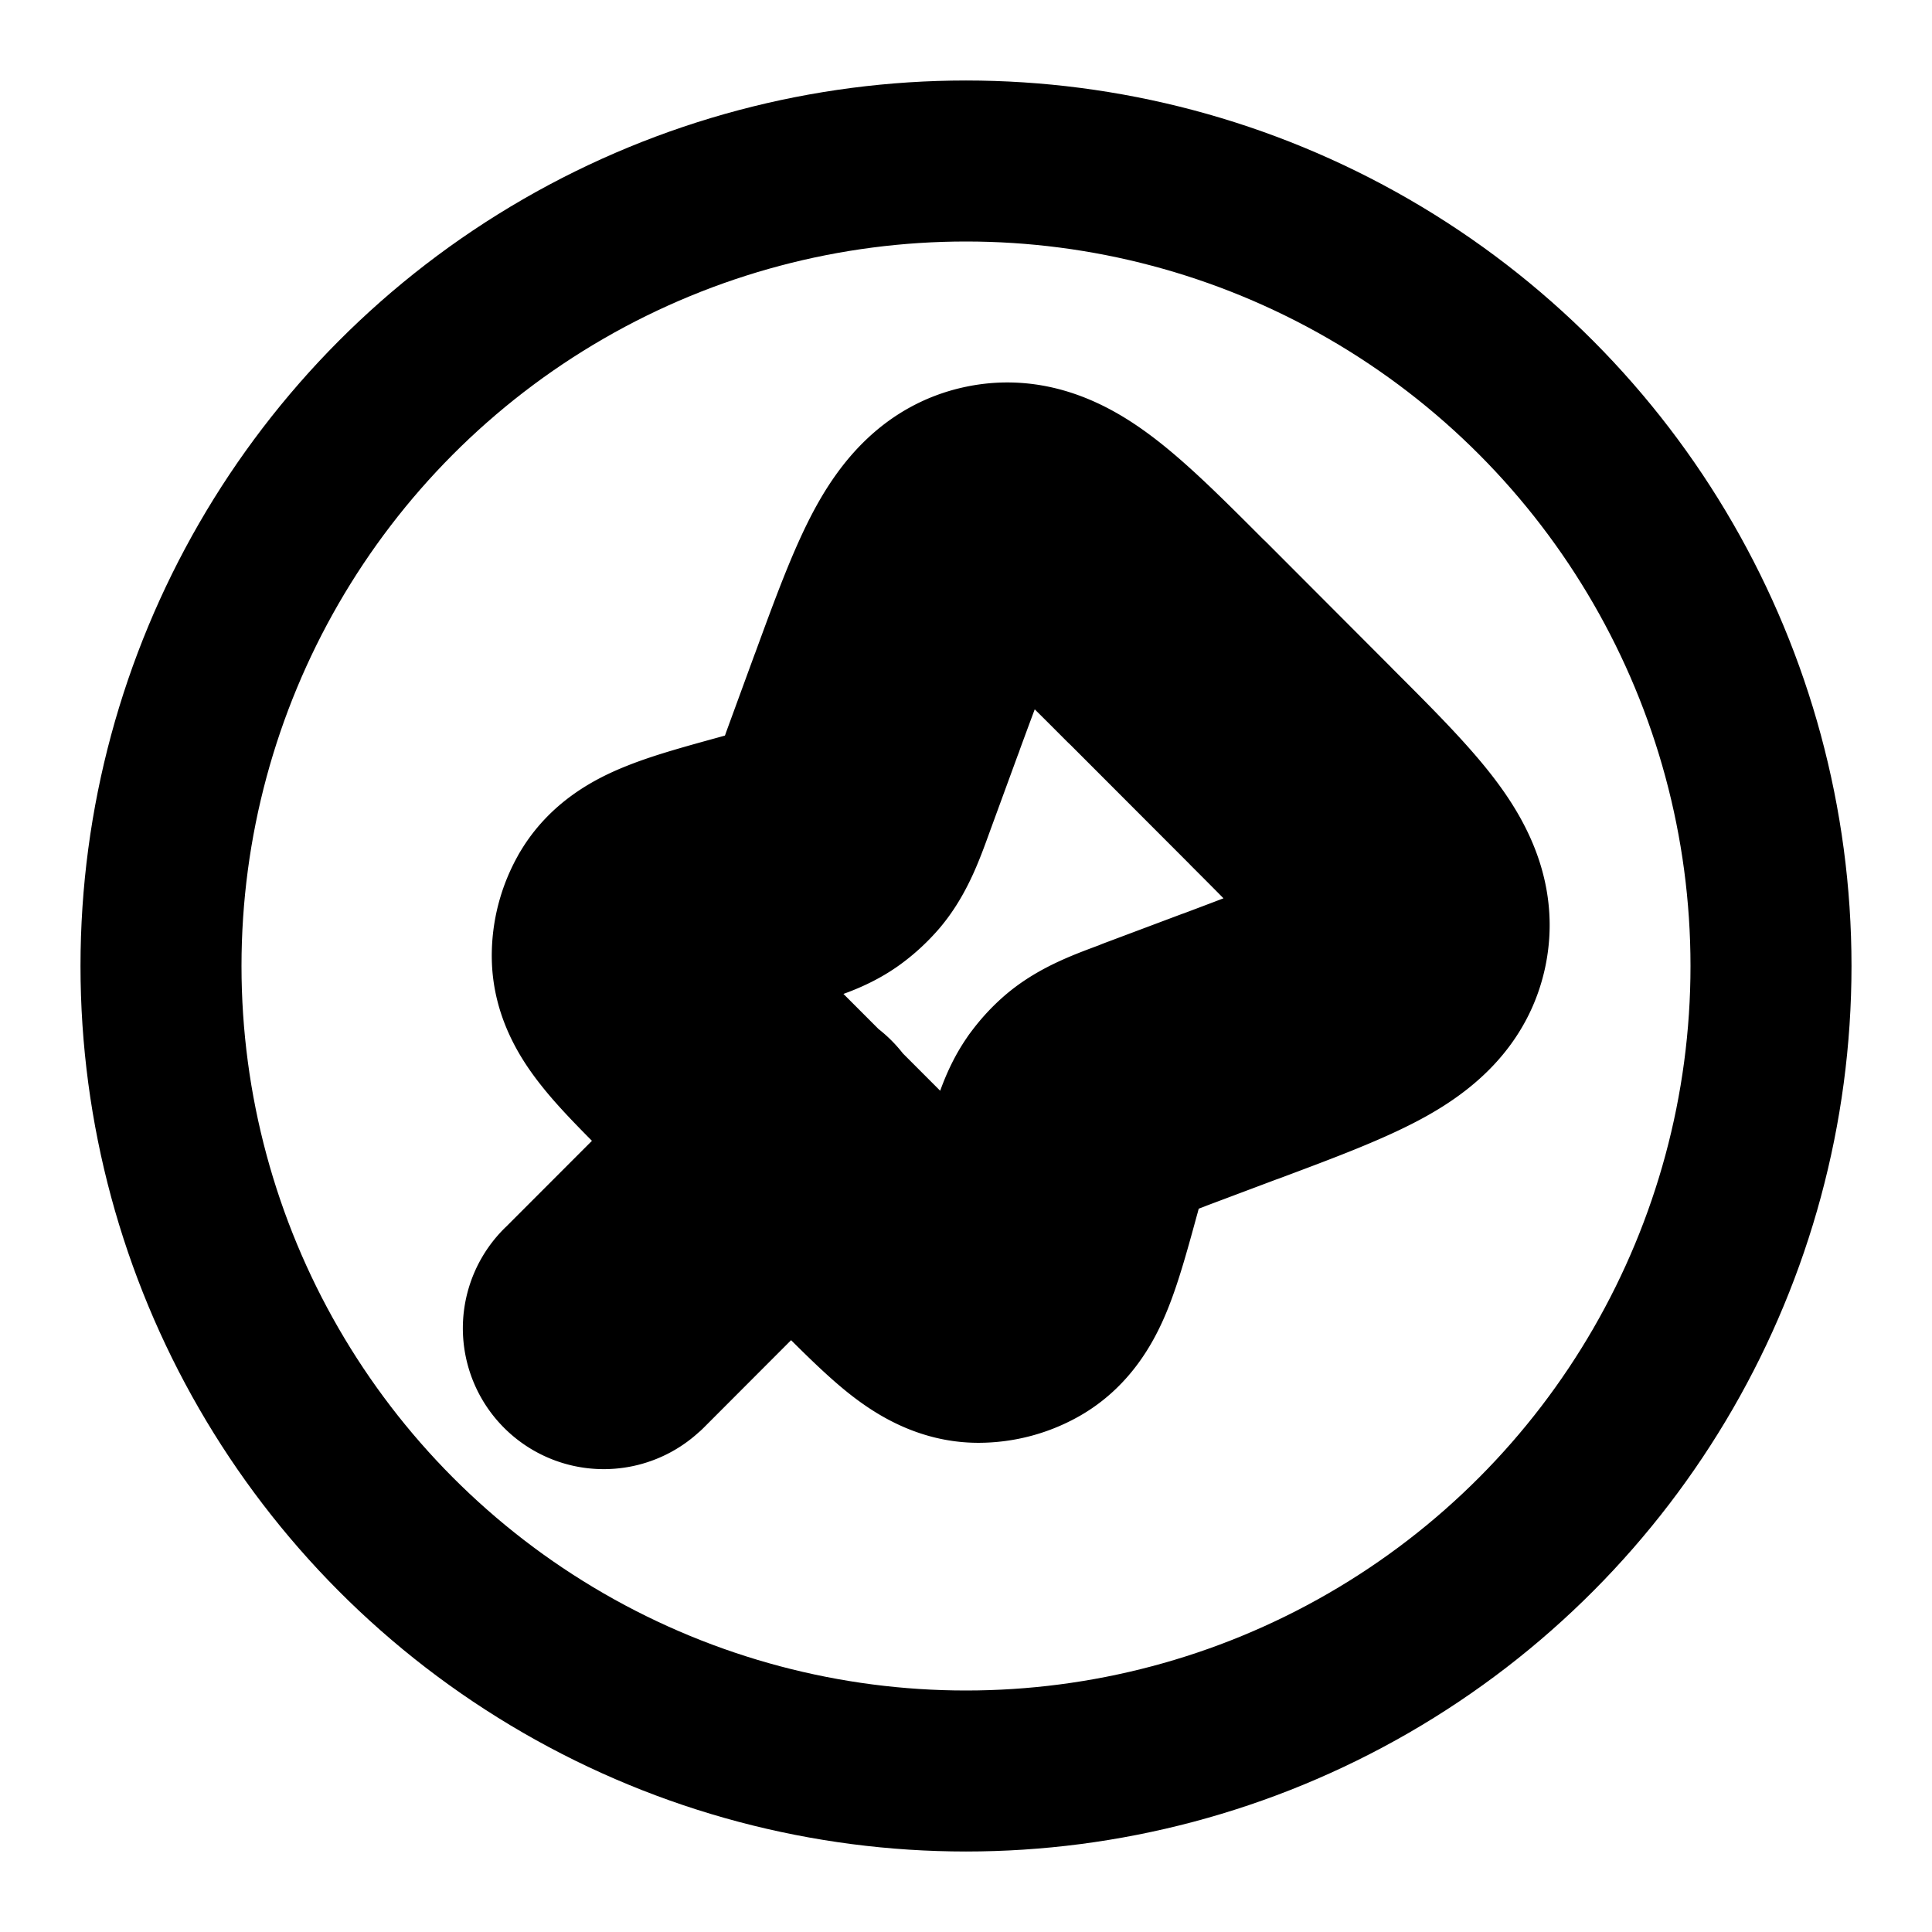 <svg
  xmlns="http://www.w3.org/2000/svg"
  width="24"
  height="24"
  viewBox="0 0 24 24"
  fill="none"
  stroke="currentColor"
  stroke-width="2"
  stroke-linecap="round"
  stroke-linejoin="round"
>
  <circle cx="12" cy="12" r="10" />
  <path d="m14.495 7.975.53-.53-.53.53Zm1.54 1.543-.53.53.53-.53Zm-5.166 5.696-.53.53.53-.53Zm-2.058-2.06.53-.53-.53.53Zm6.473-.157-.264-.702.264.702Zm-.96.36.265.702-.264-.702Zm-3.658-3.666-.704-.258.704.258Zm.347-.948.704.258-.704-.258Zm-1.59 2.094.199.723-.2-.723Zm.728-.27-.438-.608.438.609Zm.187-.172.57.487-.57-.487Zm3.288 3.295.49.567-.49-.567Zm-.436.91-.723-.198.723.199Zm.269-.727-.61-.437.61.437Zm-5.6-1.995-.75.004.75-.004Zm.106-.402-.65-.374.65.374Zm4.188 4.696v-.75.75Zm.394-.105-.372-.651.372.651Zm-.198-9.549.161.732-.161-.732Zm-5.38 9.452a.75.75 0 0 0 1.062 1.06l-1.062-1.06Zm3.388-1.269a.75.75 0 1 0-1.061-1.06l1.061 1.06Zm3.607-6.196 1.541 1.543 1.061-1.06-1.54-1.543-1.062 1.06Zm-2.564 6.18L9.34 12.623l-1.06 1.06 2.058 2.06 1.06-1.06Zm3.62-2.39-.959.36.528 1.404.958-.36-.527-1.404ZM11.37 9.95 11.718 9l-1.409-.516-.347.948 1.408.516Zm-1.748 1.61c.328-.09.678-.175.967-.383L9.713 9.96c-.02.014-.052.034-.49.155l.399 1.446Zm.34-2.126c-.156.426-.18.458-.195.476l1.142.973c.23-.271.344-.613.461-.933l-1.408-.516Zm.627 1.743c.118-.085.225-.184.32-.294l-1.142-.973a.308.308 0 0 1-.054.05l.876 1.217Zm3.472 1.48c-.318.119-.658.235-.927.467l.982 1.134c.018-.015.05-.038.473-.198l-.528-1.404Zm-.148 2.143c.12-.436.141-.47.155-.489l-1.219-.874c-.207.289-.292.638-.382.966l1.446.398Zm-.779-1.676a1.81 1.81 0 0 0-.285.313l1.219.874a.308.308 0 0 1 .049-.053l-.983-1.134Zm-3.793-.499c-.33-.33-.53-.533-.656-.69-.127-.16-.076-.154-.076-.061l-1.5.01c.003.419.212.746.403.985.19.24.465.512.768.816l1.061-1.06Zm-.118-2.51c-.413.114-.786.215-1.071.33-.284.113-.627.294-.837.658l1.3.748c-.047.081-.093.062.096-.014.187-.075.461-.152.91-.276l-.398-1.446Zm-.614 1.759c0-.008.002-.016.006-.023l-1.3-.748a1.545 1.545 0 0 0-.206.78l1.5-.01Zm1.73 3.872c.305.305.579.581.82.774.24.191.57.402.992.403l.003-1.5c.094 0 .1.05-.06-.077-.159-.126-.362-.328-.694-.66l-1.061 1.06Zm2.128-1.343c-.124.452-.202.729-.277.918-.077.19-.097.143-.015.096l.743 1.303c.367-.21.55-.555.664-.84.115-.287.217-.663.331-1.08l-1.446-.397Zm-.316 2.52c.27 0 .534-.07.767-.203l-.743-1.303a.042.042 0 0 1-.021.006l-.002 1.5Zm3.354-6.874c.54.54.884.888 1.09 1.165.097.131.135.21.149.252a.112.112 0 0 1 .006.026v.003l1.466.317c.128-.596-.121-1.093-.416-1.491-.287-.388-.728-.826-1.234-1.332l-1.06 1.06Zm.042 3.651c.67-.251 1.252-.468 1.674-.702.433-.24.866-.59.995-1.186l-1.466-.317-.001.003s-.004.007-.017.02a.992.992 0 0 1-.24.168c-.3.168-.757.341-1.472.61l.527 1.404Zm-.522-6.254c-.509-.51-.95-.954-1.34-1.243-.399-.297-.899-.548-1.498-.416l.323 1.464h.008l.02.006a.995.995 0 0 1 .254.15c.278.207.628.554 1.172 1.1l1.061-1.061Zm-3.308 1.556c.266-.723.437-1.185.603-1.49a.995.995 0 0 1 .183-.257l.005-.003h.002l-.323-1.465c-.599.132-.947.57-1.185 1.008-.231.426-.445 1.014-.693 1.691l1.409.516Zm-3.686 8.03 2.326-2.33-1.061-1.06-2.327 2.329 1.062 1.06Z" />
</svg>
